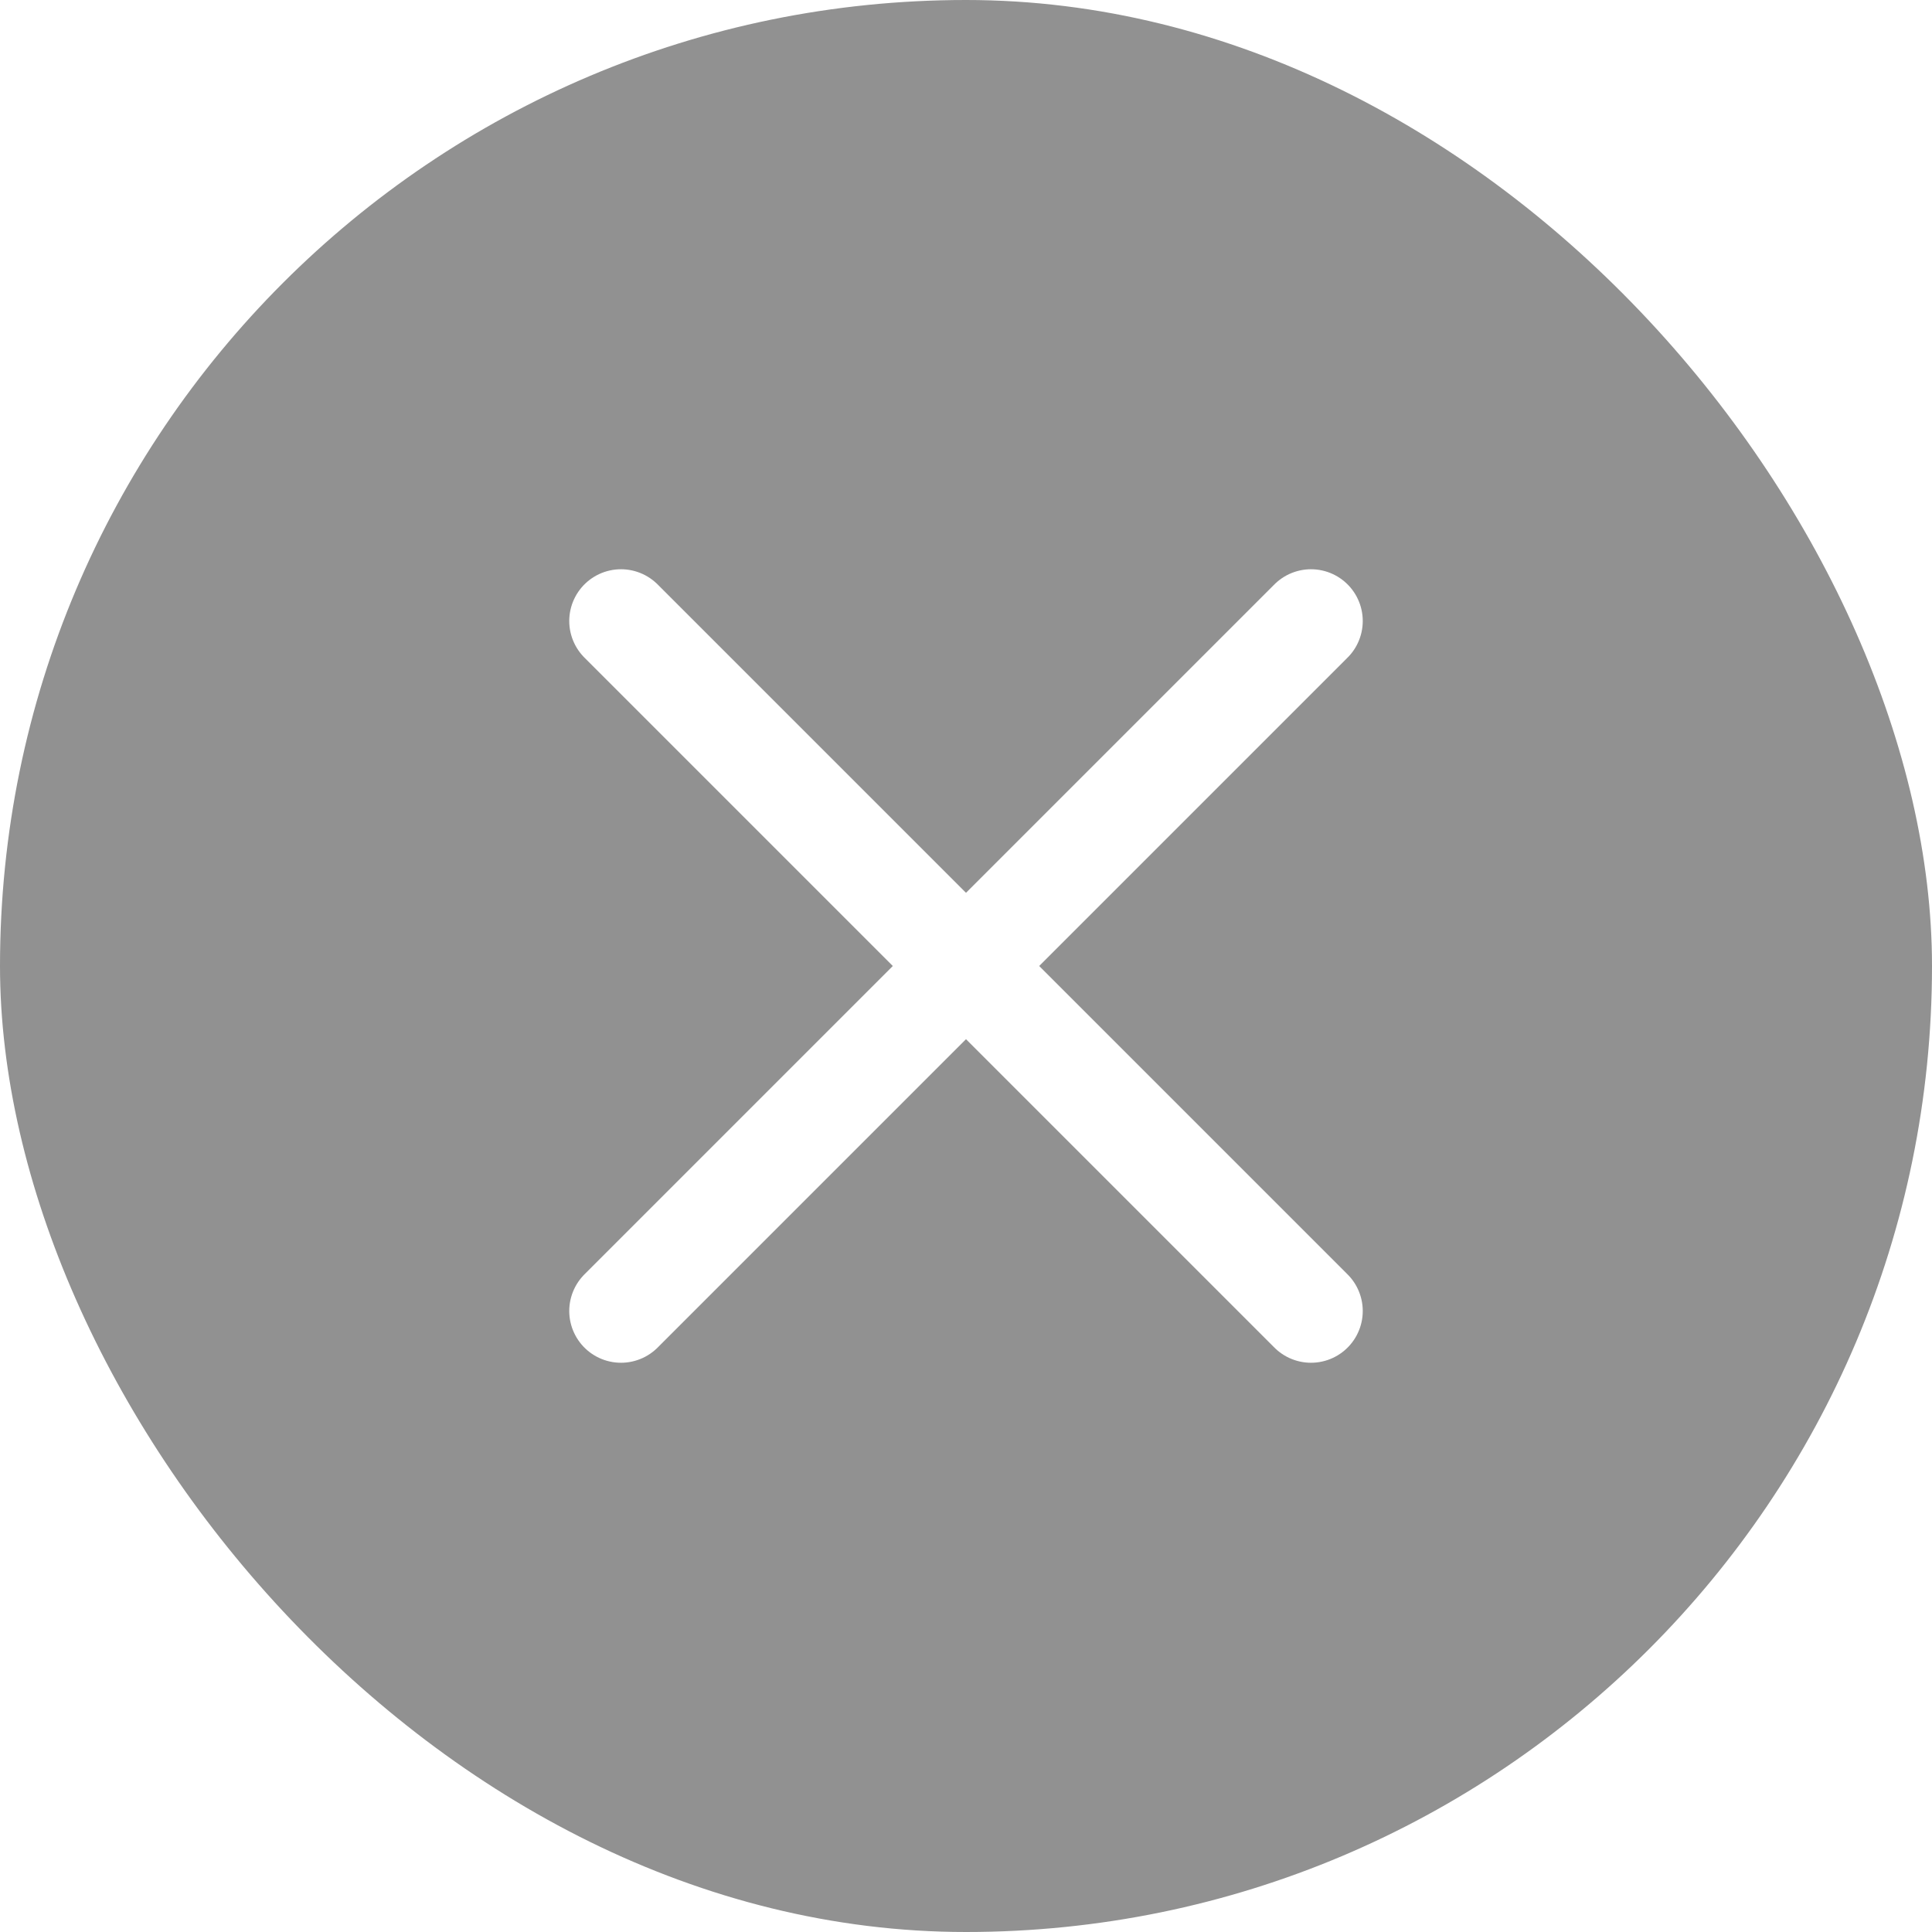 <svg width="28" height="28" viewBox="0 0 28 28" fill="none" xmlns="http://www.w3.org/2000/svg">
<g filter="url(#filter0_b_10374_134693)">
<rect width="28" height="28" rx="14" fill="#1A1A1A" fill-opacity="0.48"/>
<path d="M9 19L19 9" stroke="white" stroke-width="1.5" stroke-linecap="round" stroke-linejoin="round"/>
<path d="M19 19L9 9" stroke="white" stroke-width="1.5" stroke-linecap="round" stroke-linejoin="round"/>
</g>
<defs>
<filter id="filter0_b_10374_134693" x="-8" y="-8" width="44" height="44" filterUnits="userSpaceOnUse" color-interpolation-filters="sRGB">
<feFlood flood-opacity="0" result="BackgroundImageFix"/>
<feGaussianBlur in="BackgroundImage" stdDeviation="4"/>
<feComposite in2="SourceAlpha" operator="in" result="effect1_backgroundBlur_10374_134693"/>
<feBlend mode="normal" in="SourceGraphic" in2="effect1_backgroundBlur_10374_134693" result="shape"/>
</filter>
</defs>
</svg>
